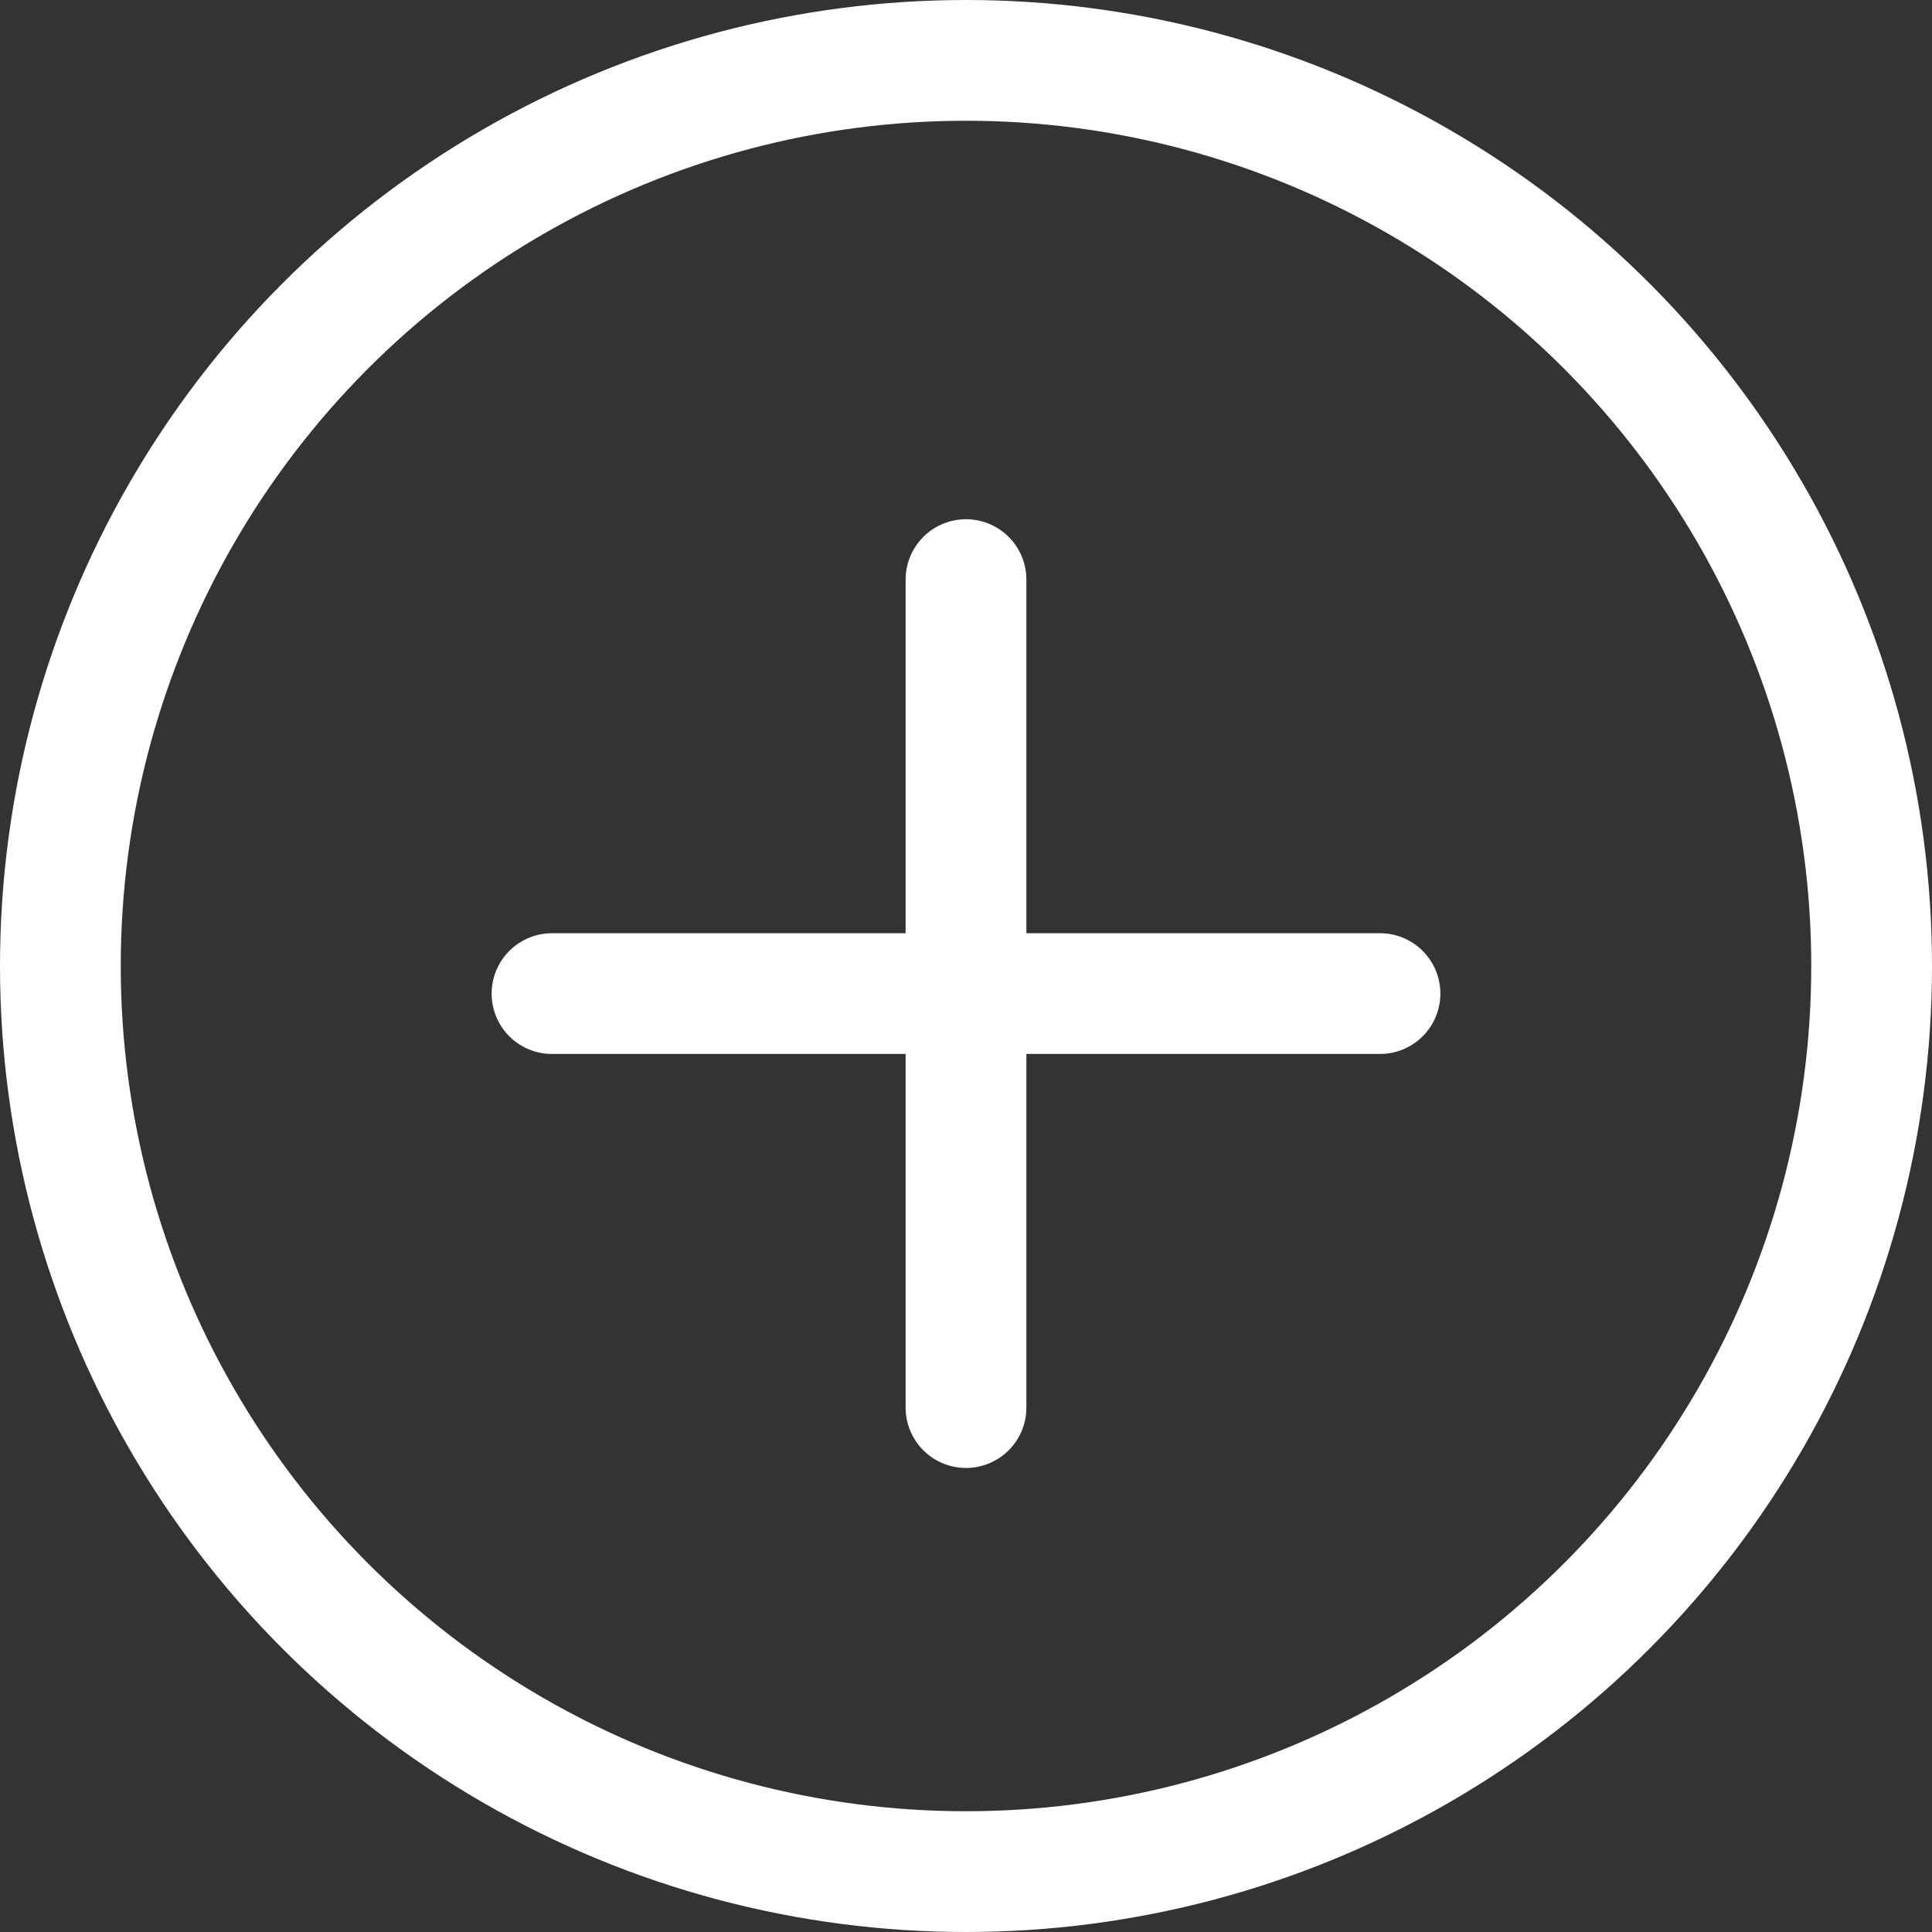<svg width="32" height="32" viewBox="0 0 32 32" fill="none" xmlns="http://www.w3.org/2000/svg">
<rect x="0" y="0" width="32" height="32" fill="#333333" stroke="none"/>
<circle cx="16" cy="16" r="15" stroke="white" stroke-width="2"/>
<path d="M9.143 16.457H22.857" stroke="white" stroke-width="2" stroke-linecap="round"/>
<path d="M16 23.314L16 9.6" stroke="white" stroke-width="2" stroke-linecap="round"/>
</svg>
